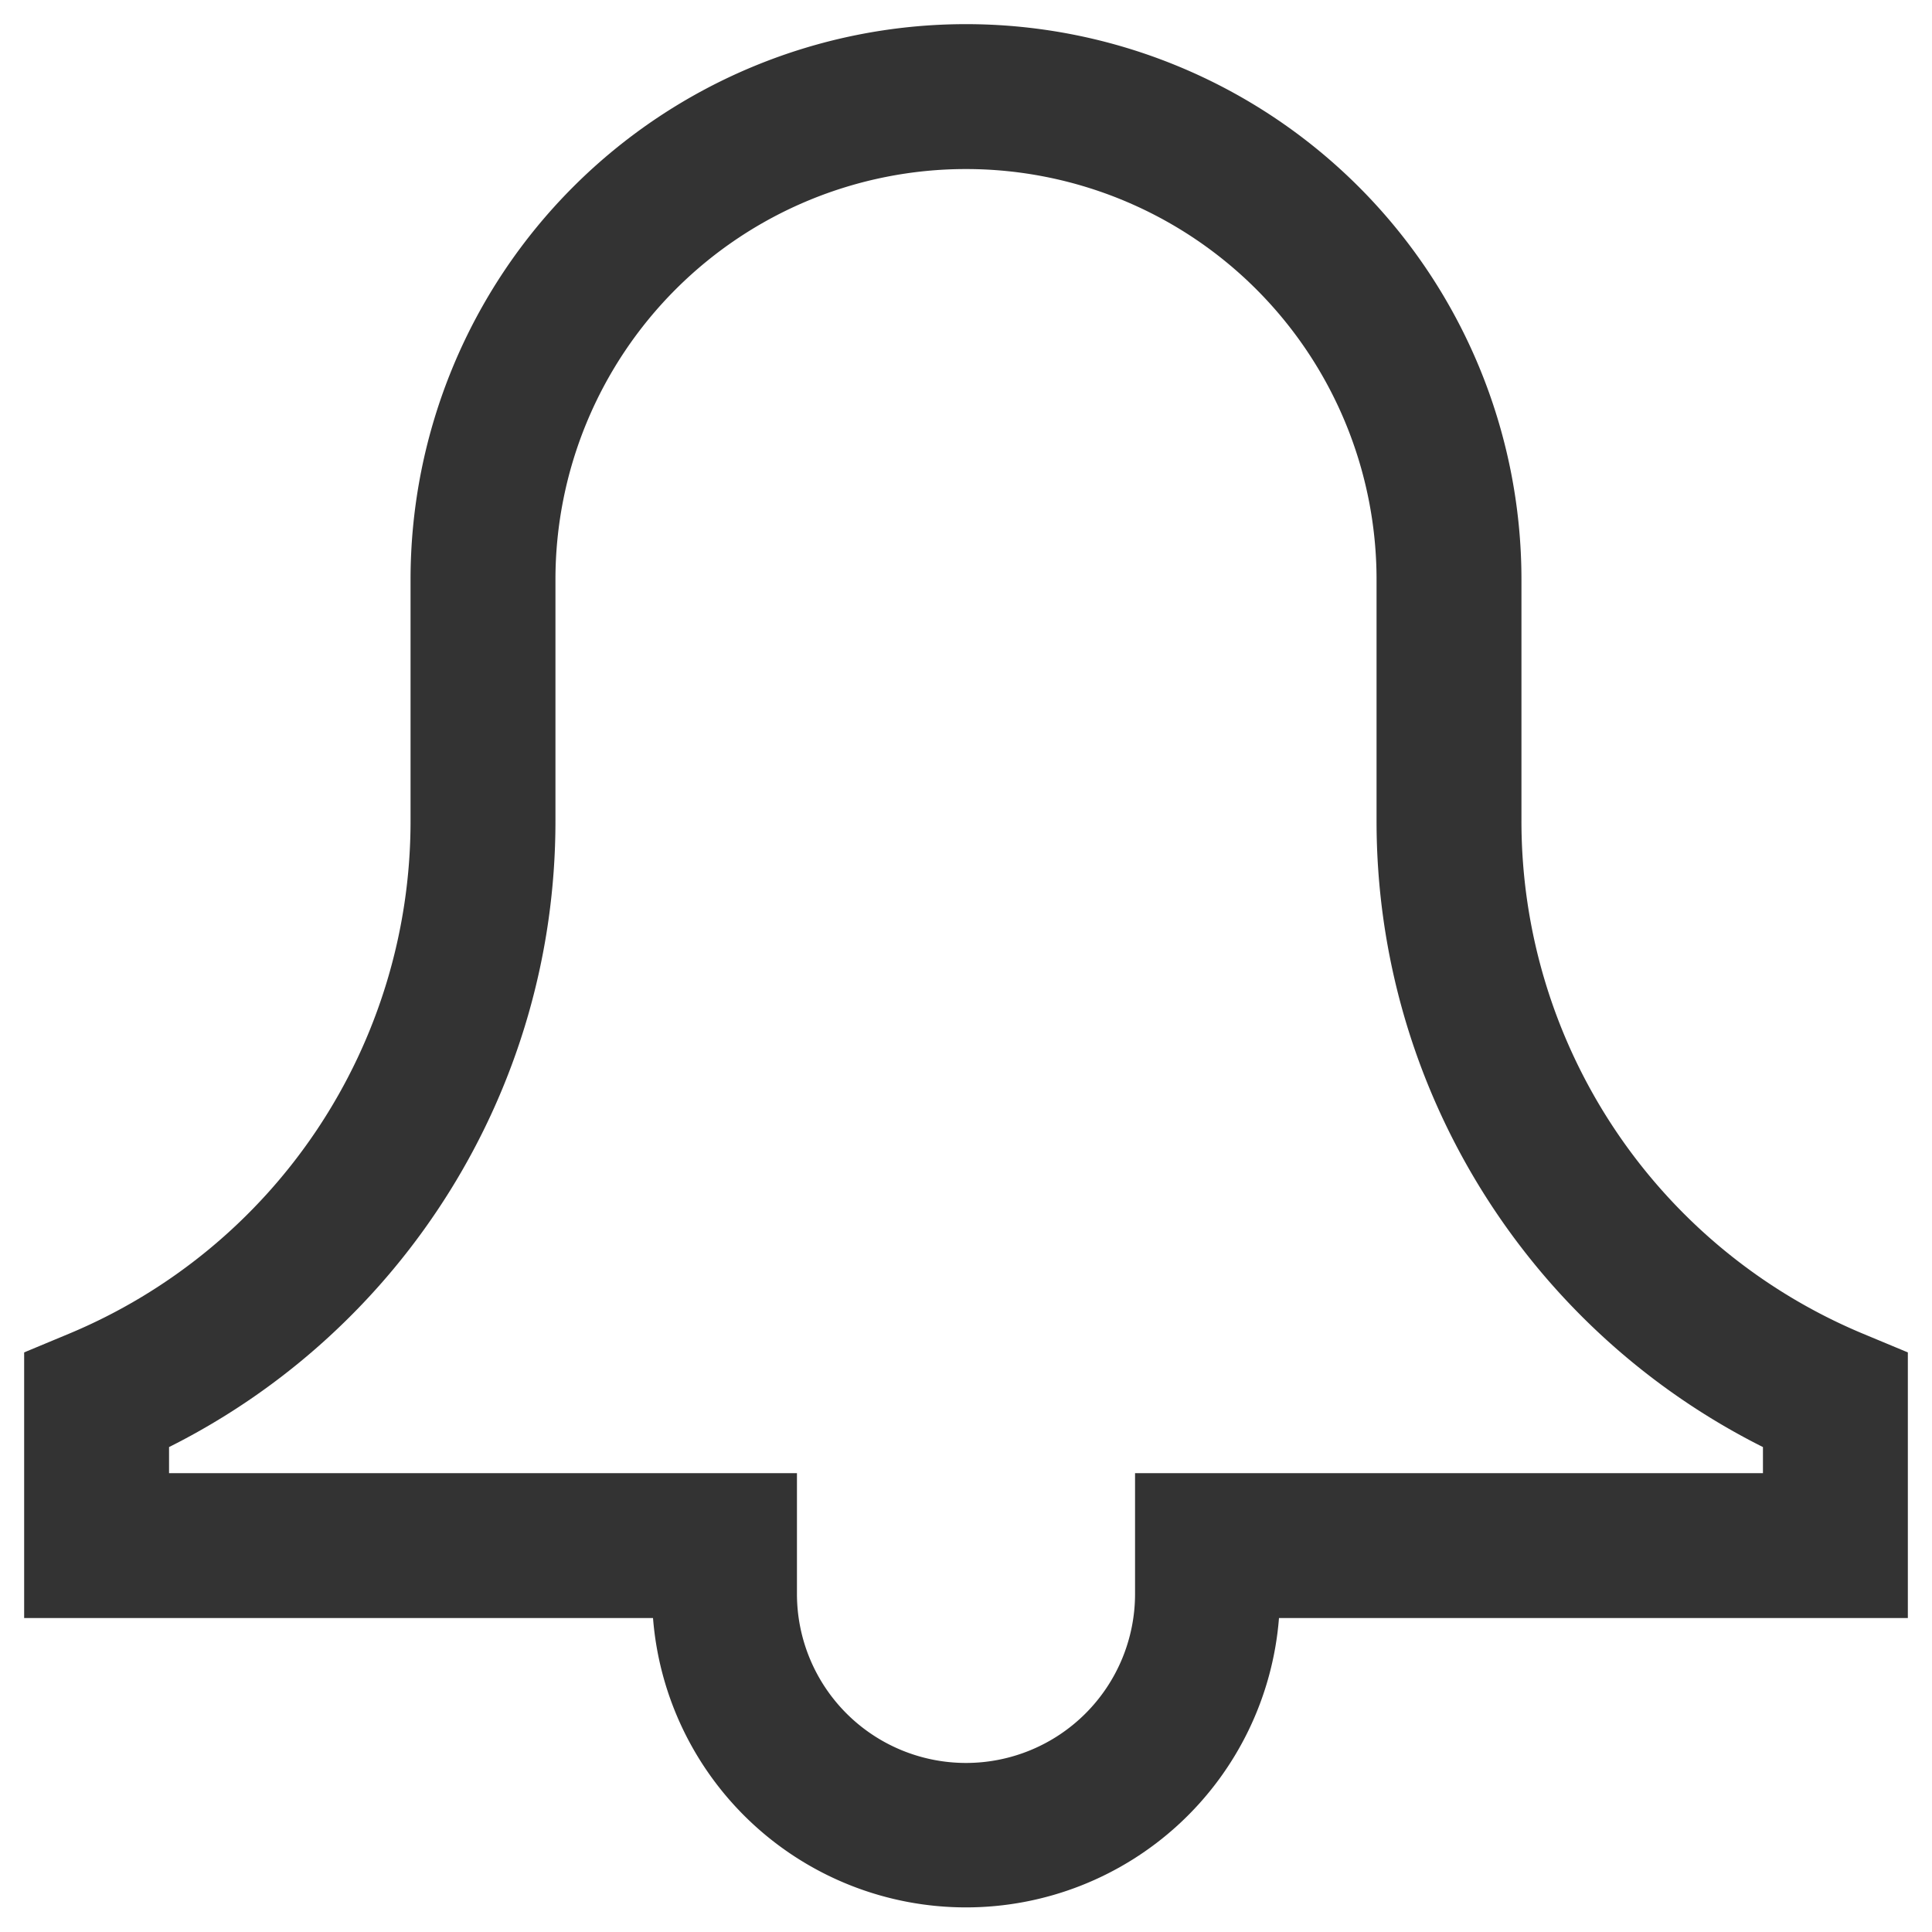 <svg width="20" height="20" xmlns="http://www.w3.org/2000/svg"><path d="M.25 16.75V14l.461-.192A5.748 5.748 0 0 0 4.25 8.5V6a5.75 5.75 0 0 1 11.5 0v2.5a5.748 5.748 0 0 0 3.539 5.308l.461.192v2.75h-6.51a3.25 3.25 0 0 1-6.48 0H.25zm14-8.25V6a4.25 4.25 0 1 0-8.5 0v2.5c0 2.78-1.58 5.267-4 6.48v.27h6.5v1.25a1.75 1.75 0 0 0 3.5 0v-1.25h6.5v-.27c-2.42-1.213-4-3.7-4-6.48z" fill="#333" fill-rule="nonzero"/></svg>
